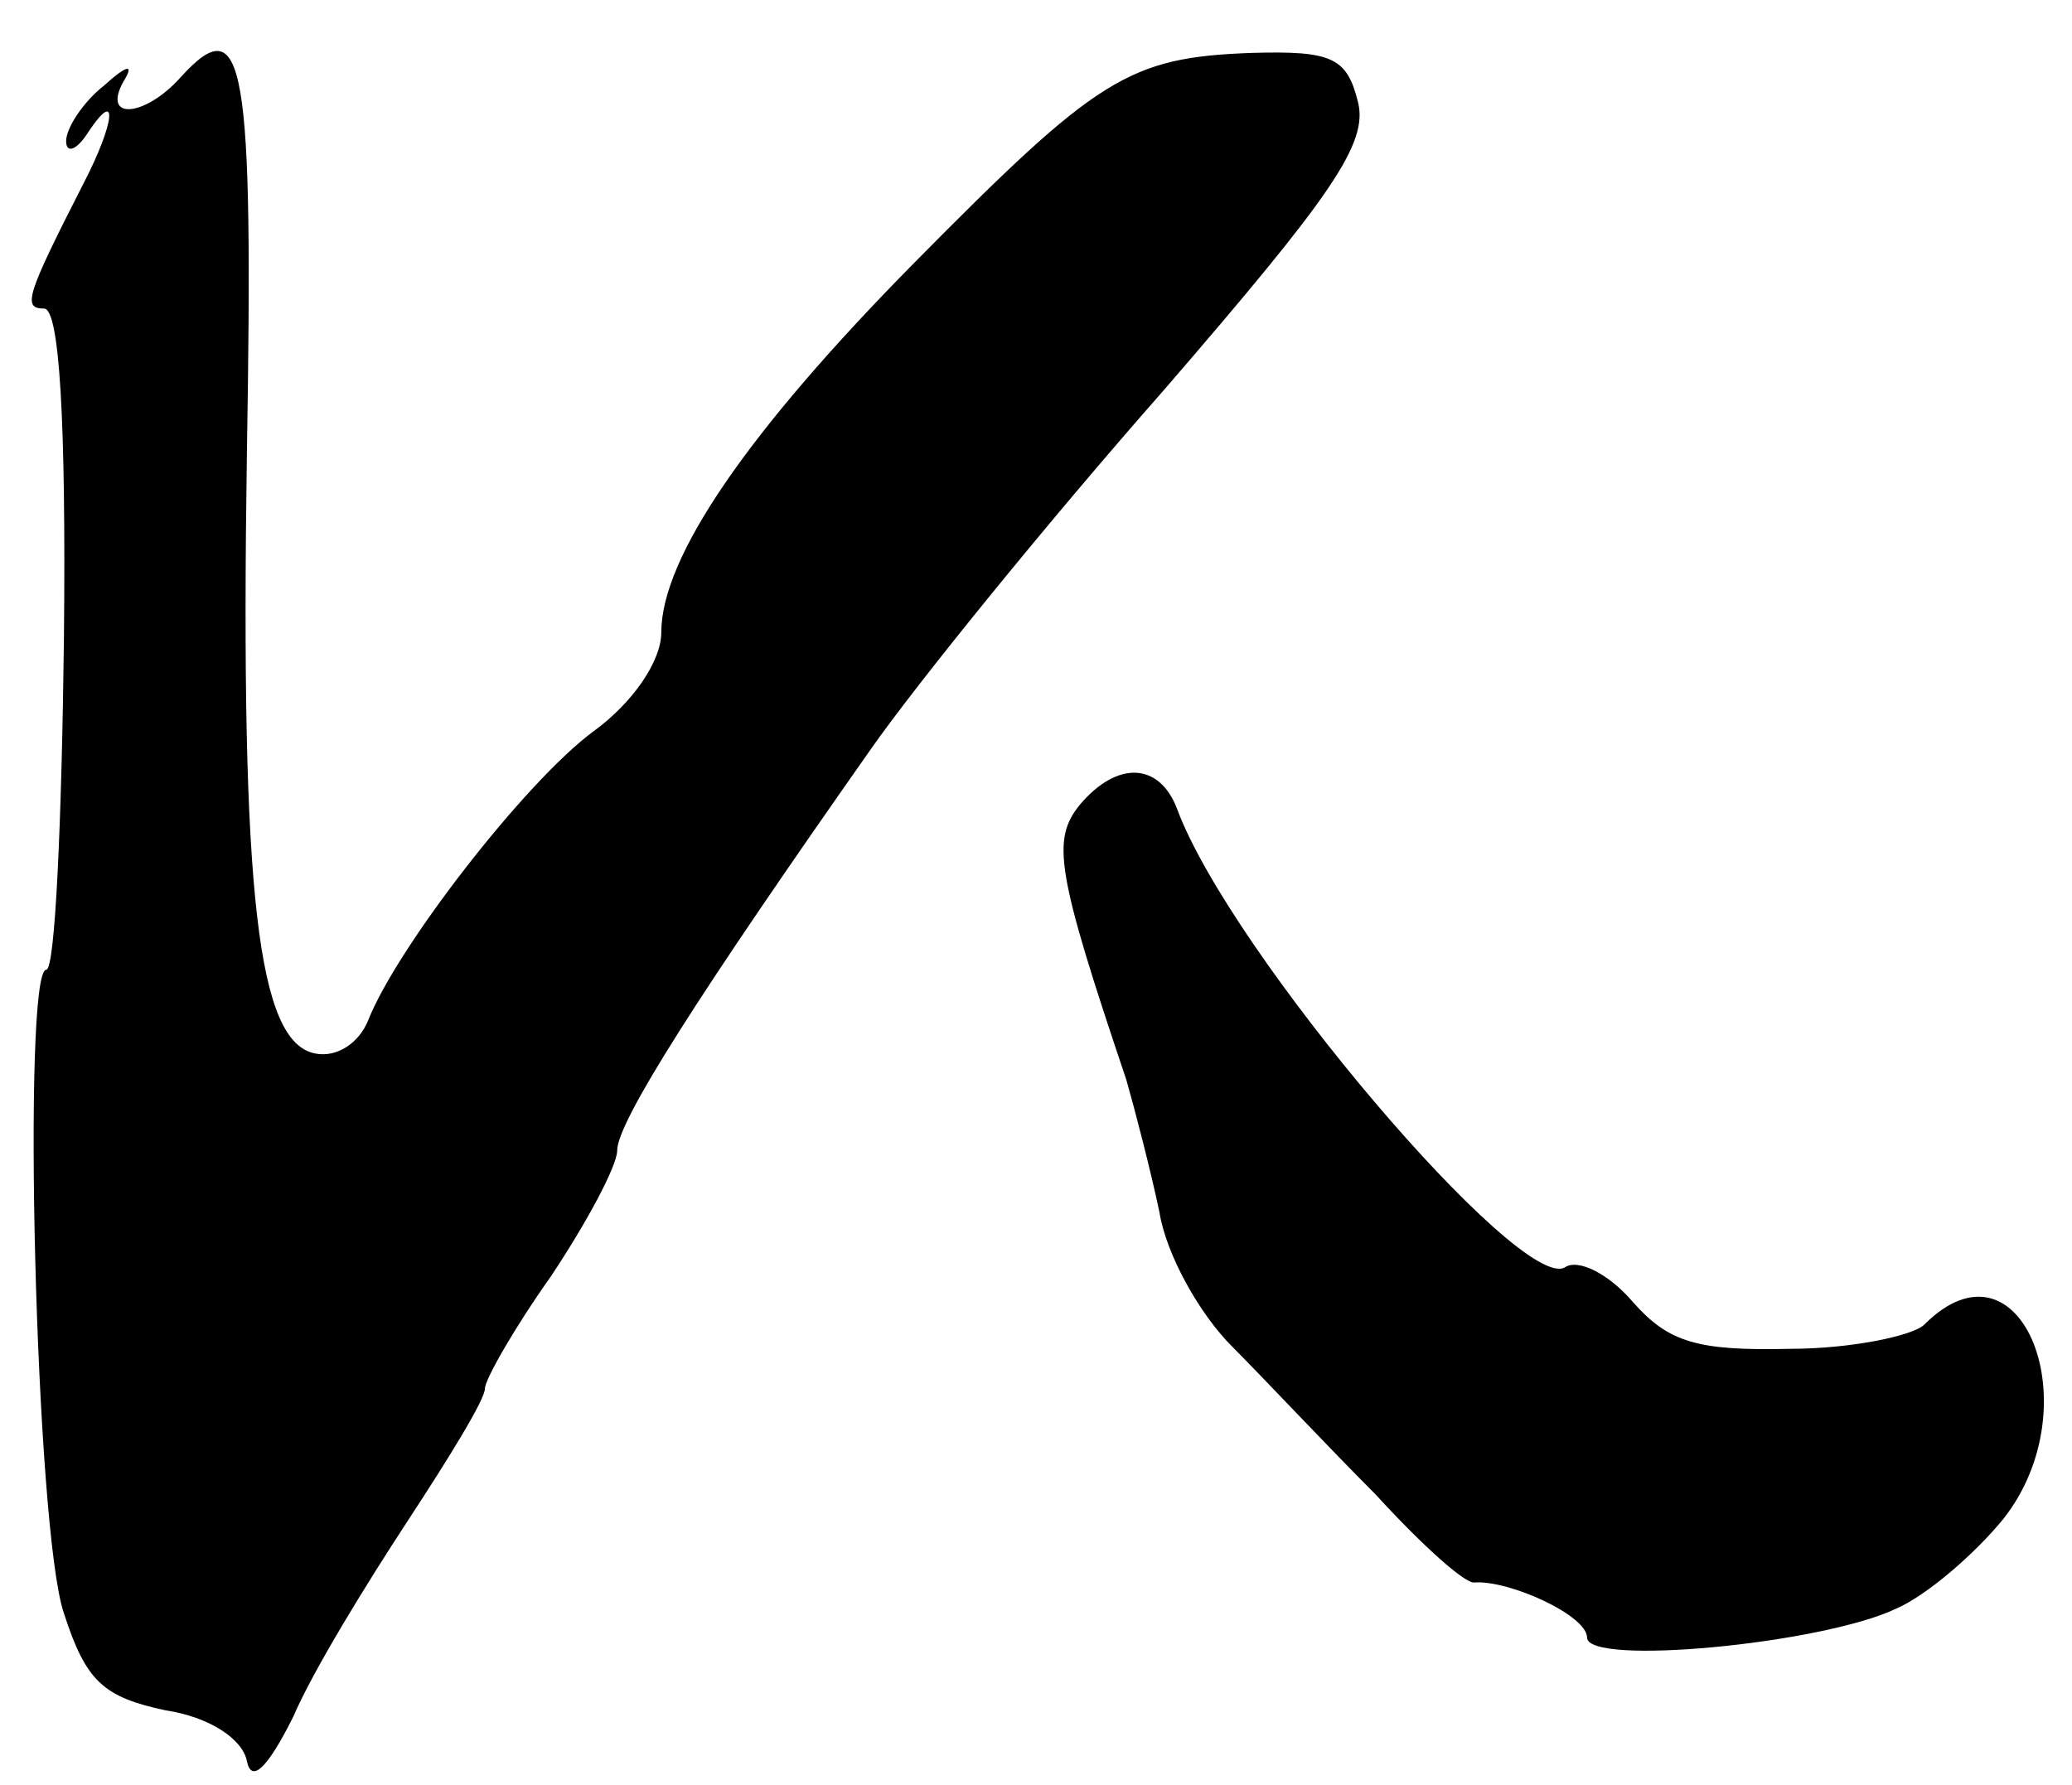 <?xml version="1.0" standalone="no"?>
<!DOCTYPE svg PUBLIC "-//W3C//DTD SVG 20010904//EN"
 "http://www.w3.org/TR/2001/REC-SVG-20010904/DTD/svg10.dtd">
<svg version="1.0" xmlns="http://www.w3.org/2000/svg"
 width="94pt" height="81pt" viewBox="0 0 94 81"
 preserveAspectRatio="xMidYMid meet">
<g transform="translate(0,81) scale(0.1,-0.1)"
fill="#000000" stroke="none">
<path d="M82 775 c-16 -18 -36 -20 -26 -2 5 8 2 8 -9 -2 -9 -7 -17 -19 -17
-25 0 -6 5 -4 10 4 14 21 12 4 -2 -23 -26 -51 -28 -57 -18 -57 7 0 10 -51 9
-150 -1 -83 -4 -150 -8 -150 -11 0 -5 -254 8 -292 10 -31 18 -38 46 -44 20 -3
35 -13 37 -23 2 -10 9 -4 21 20 9 21 33 60 52 89 19 29 35 55 35 60 0 4 13 27
30 51 16 24 30 50 30 57 0 13 37 71 115 182 21 30 81 104 133 163 76 88 93
112 88 131 -5 20 -12 23 -48 22 -56 -2 -70 -11 -153 -95 -76 -77 -115 -134
-115 -168 0 -13 -13 -32 -31 -45 -31 -23 -89 -98 -102 -131 -4 -10 -14 -17
-24 -15 -26 5 -34 71 -31 272 3 178 -1 203 -30 171z"/>
<path d="M490 445 c-13 -16 -11 -30 21 -125 4 -14 11 -41 15 -60 3 -19 18 -46
33 -61 14 -14 43 -45 65 -67 21 -23 41 -41 45 -40 16 1 51 -15 51 -25 0 -13
106 -3 140 13 14 6 36 25 49 41 40 51 8 132 -36 88 -5 -5 -33 -11 -61 -11 -42
-1 -55 3 -71 21 -11 13 -25 20 -31 16 -20 -12 -152 143 -176 208 -8 21 -27 22
-44 2z"/>
</g>
</svg>
